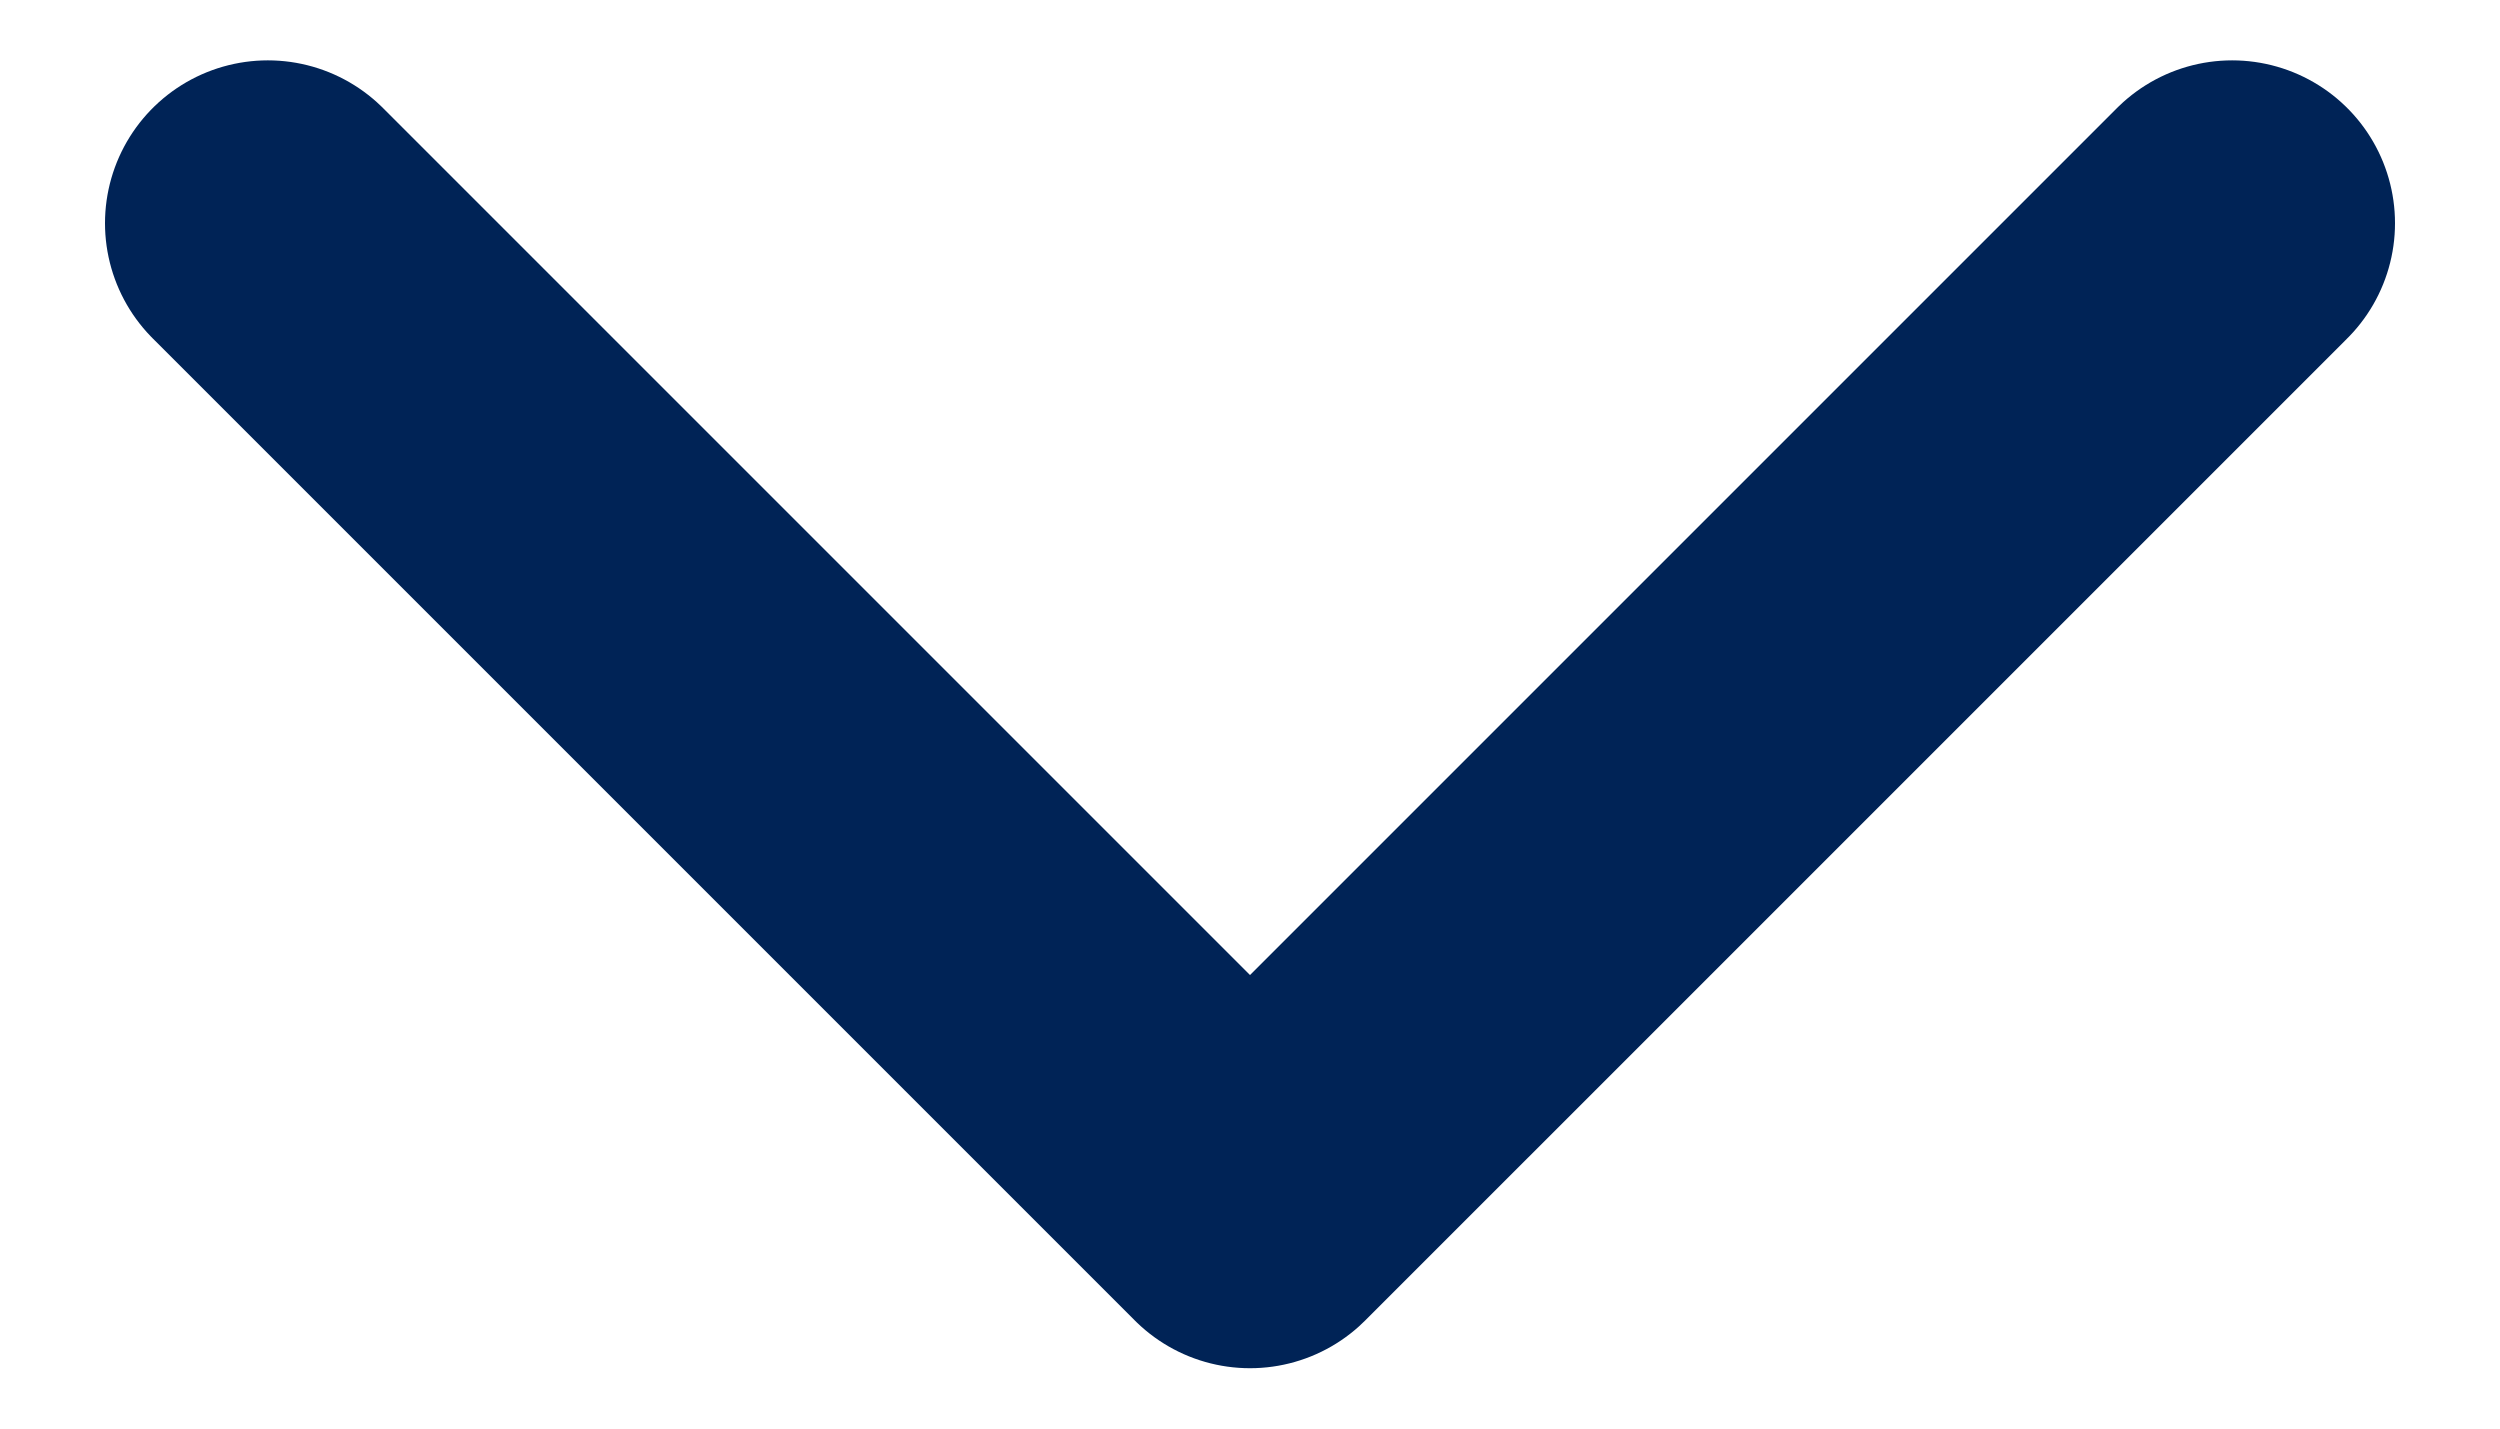 <svg width="14" height="8" fill="none" xmlns="http://www.w3.org/2000/svg"><path d="M12.5 1.25 7 6.75l-5.5-5.5" stroke="#002356" stroke-width="1.824" stroke-linecap="round" stroke-linejoin="round"/></svg>